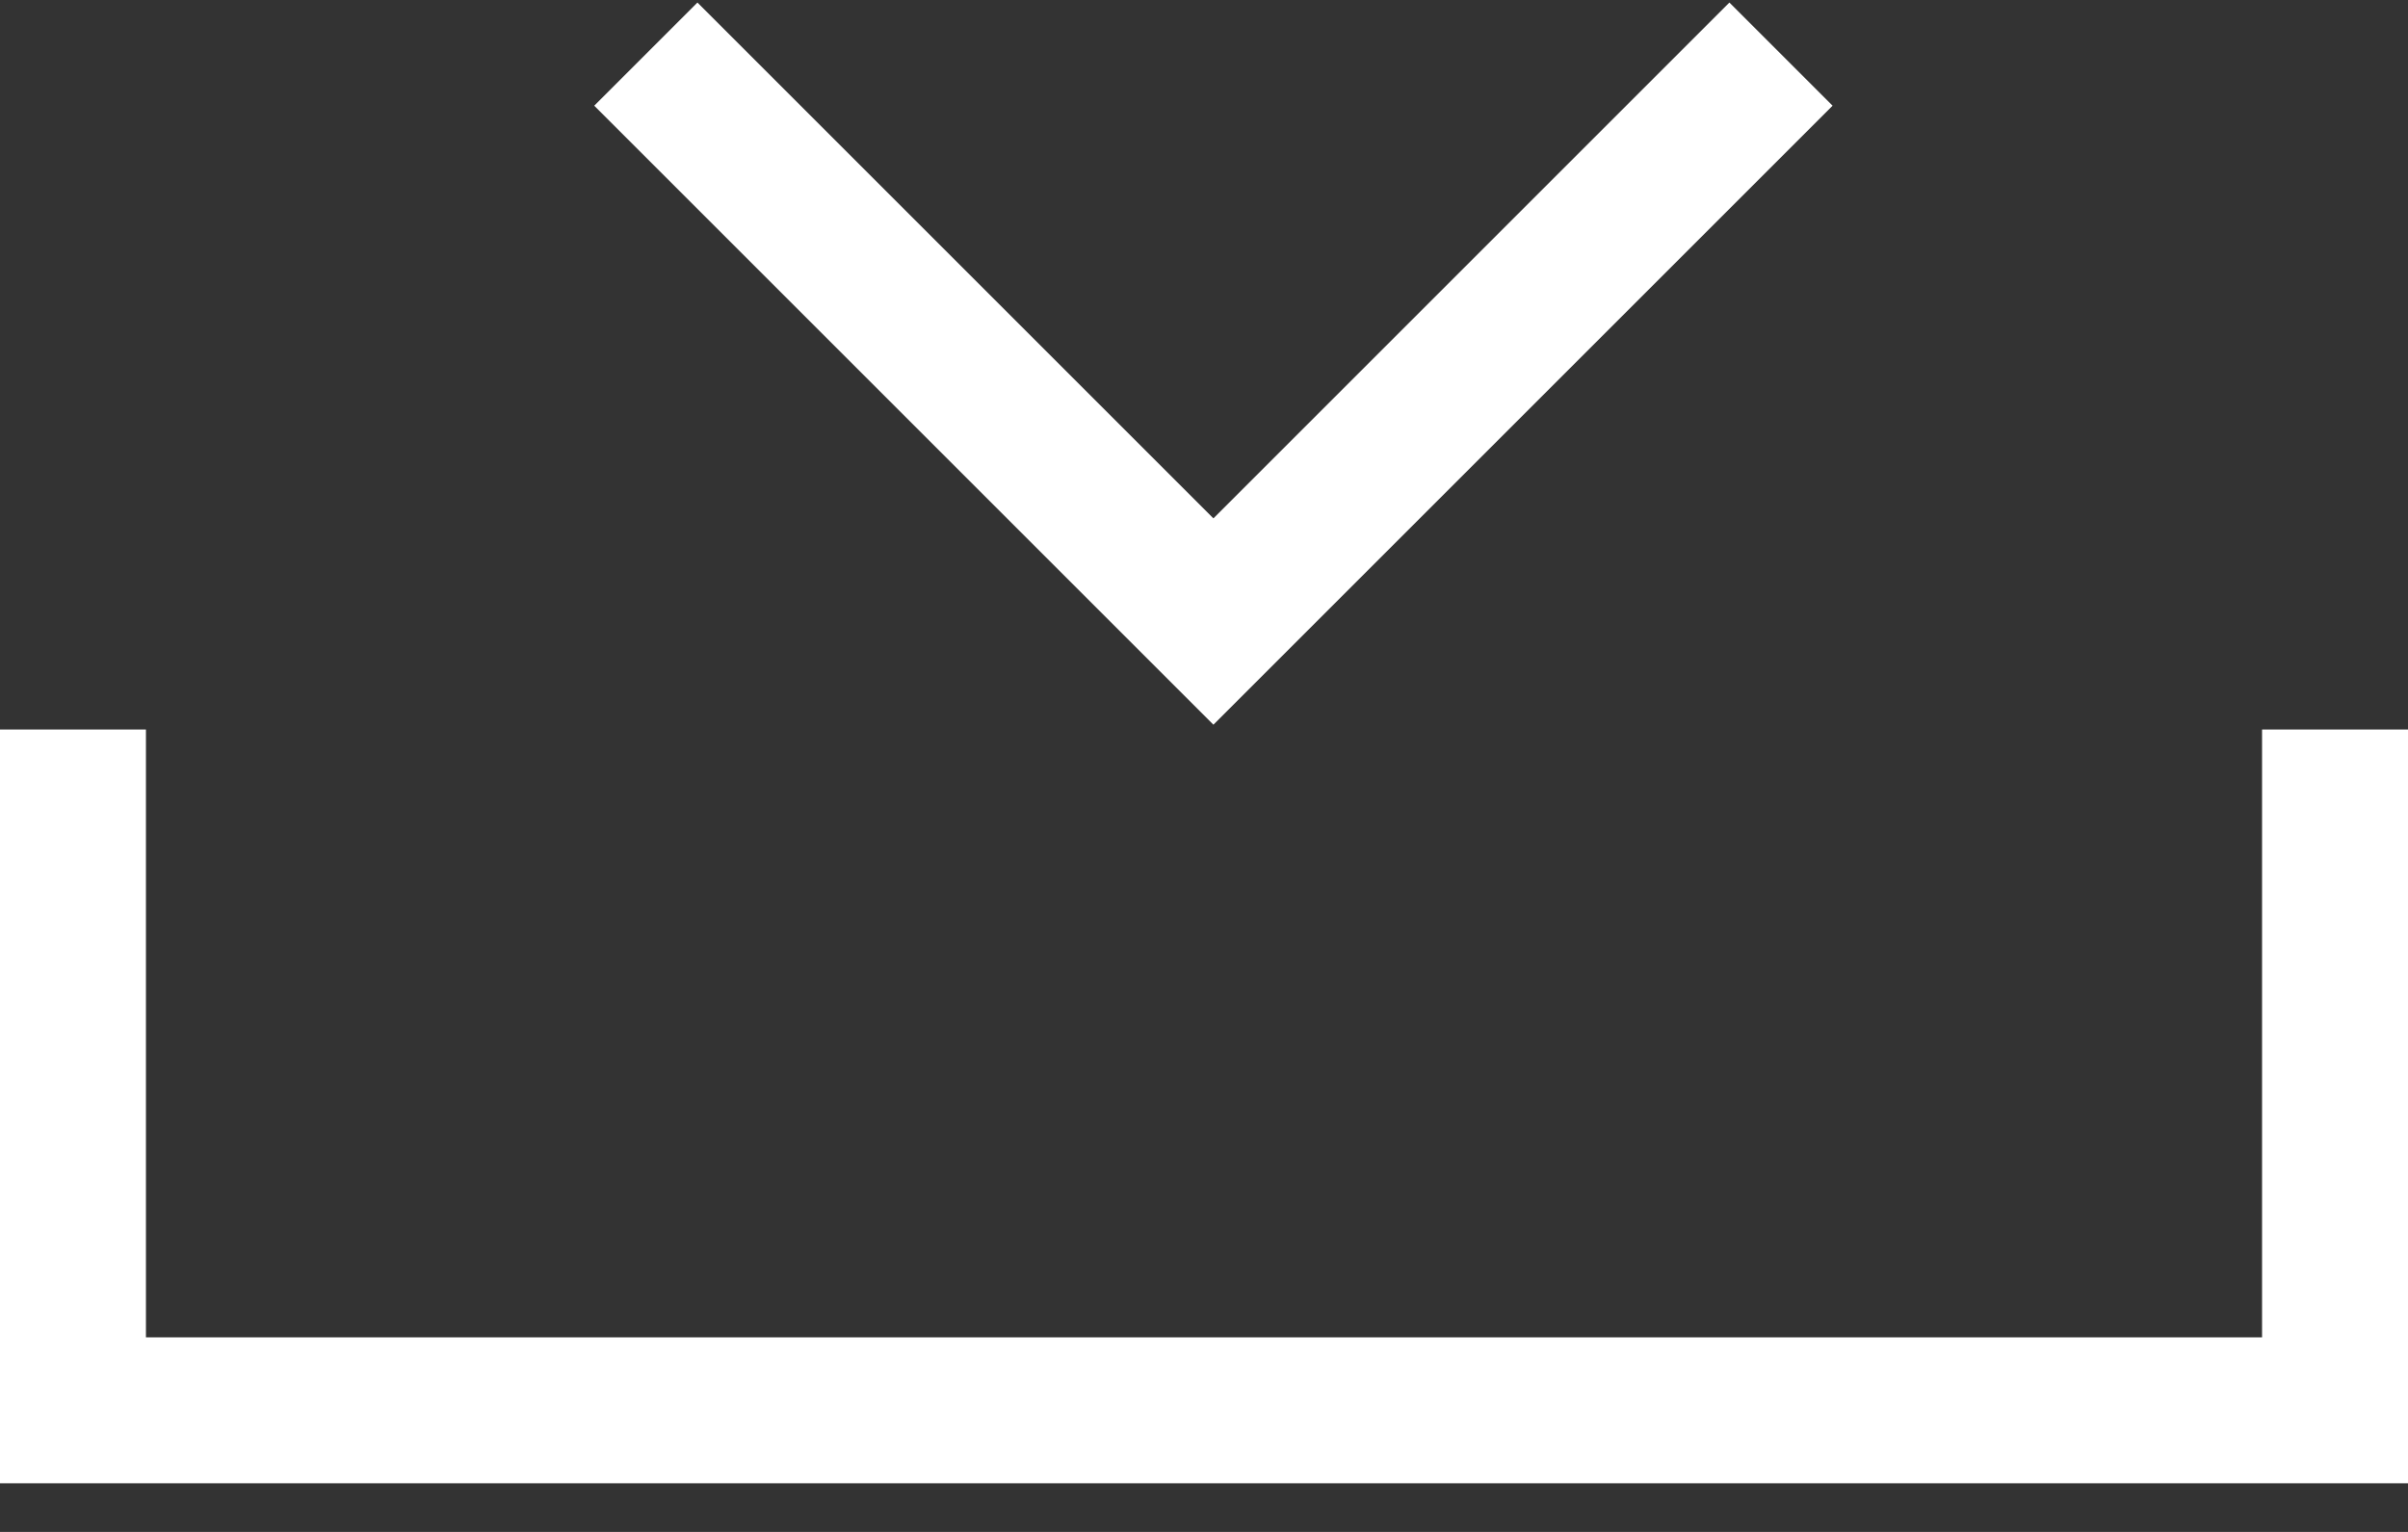 <?xml version="1.0" encoding="UTF-8"?>
<svg width="33px" height="21px" viewBox="0 0 33 21" version="1.1" xmlns="http://www.w3.org/2000/svg" xmlns:xlink="http://www.w3.org/1999/xlink">
    <rect x="0" y="0" width="33" height="21" fill="#333333" stroke="none"/>
    <!-- Generator: Sketch 54.1 (76490) - https://sketchapp.com -->
    <title>Group</title>
    <desc>Created with Sketch.</desc>
    <g id="Symbols" stroke="none" stroke-width="1" fill="none" fill-rule="evenodd">
        <g id="Widget-AtAGlance-hover" transform="translate(-197, -27)" fill-rule="nonzero" stroke="#FFFFFF" stroke-width="2">
            <g id="Group" transform="translate(198, 19.242)">
                <polyline id="Rectangle" transform="translate(15.629, 8.5) rotate(-585) translate(-15.629, -8.5) " points="10.129 3 21.129 3 21.129 14"></polyline>
                <polyline id="Rectangle" transform="translate(15.5, 22.425) rotate(-360) translate(-15.5, -22.425) " points="31 17.758 31 27.091 0 27.091 0 17.758 0 17.758"></polyline>
            </g>
        </g>
    </g>
</svg>